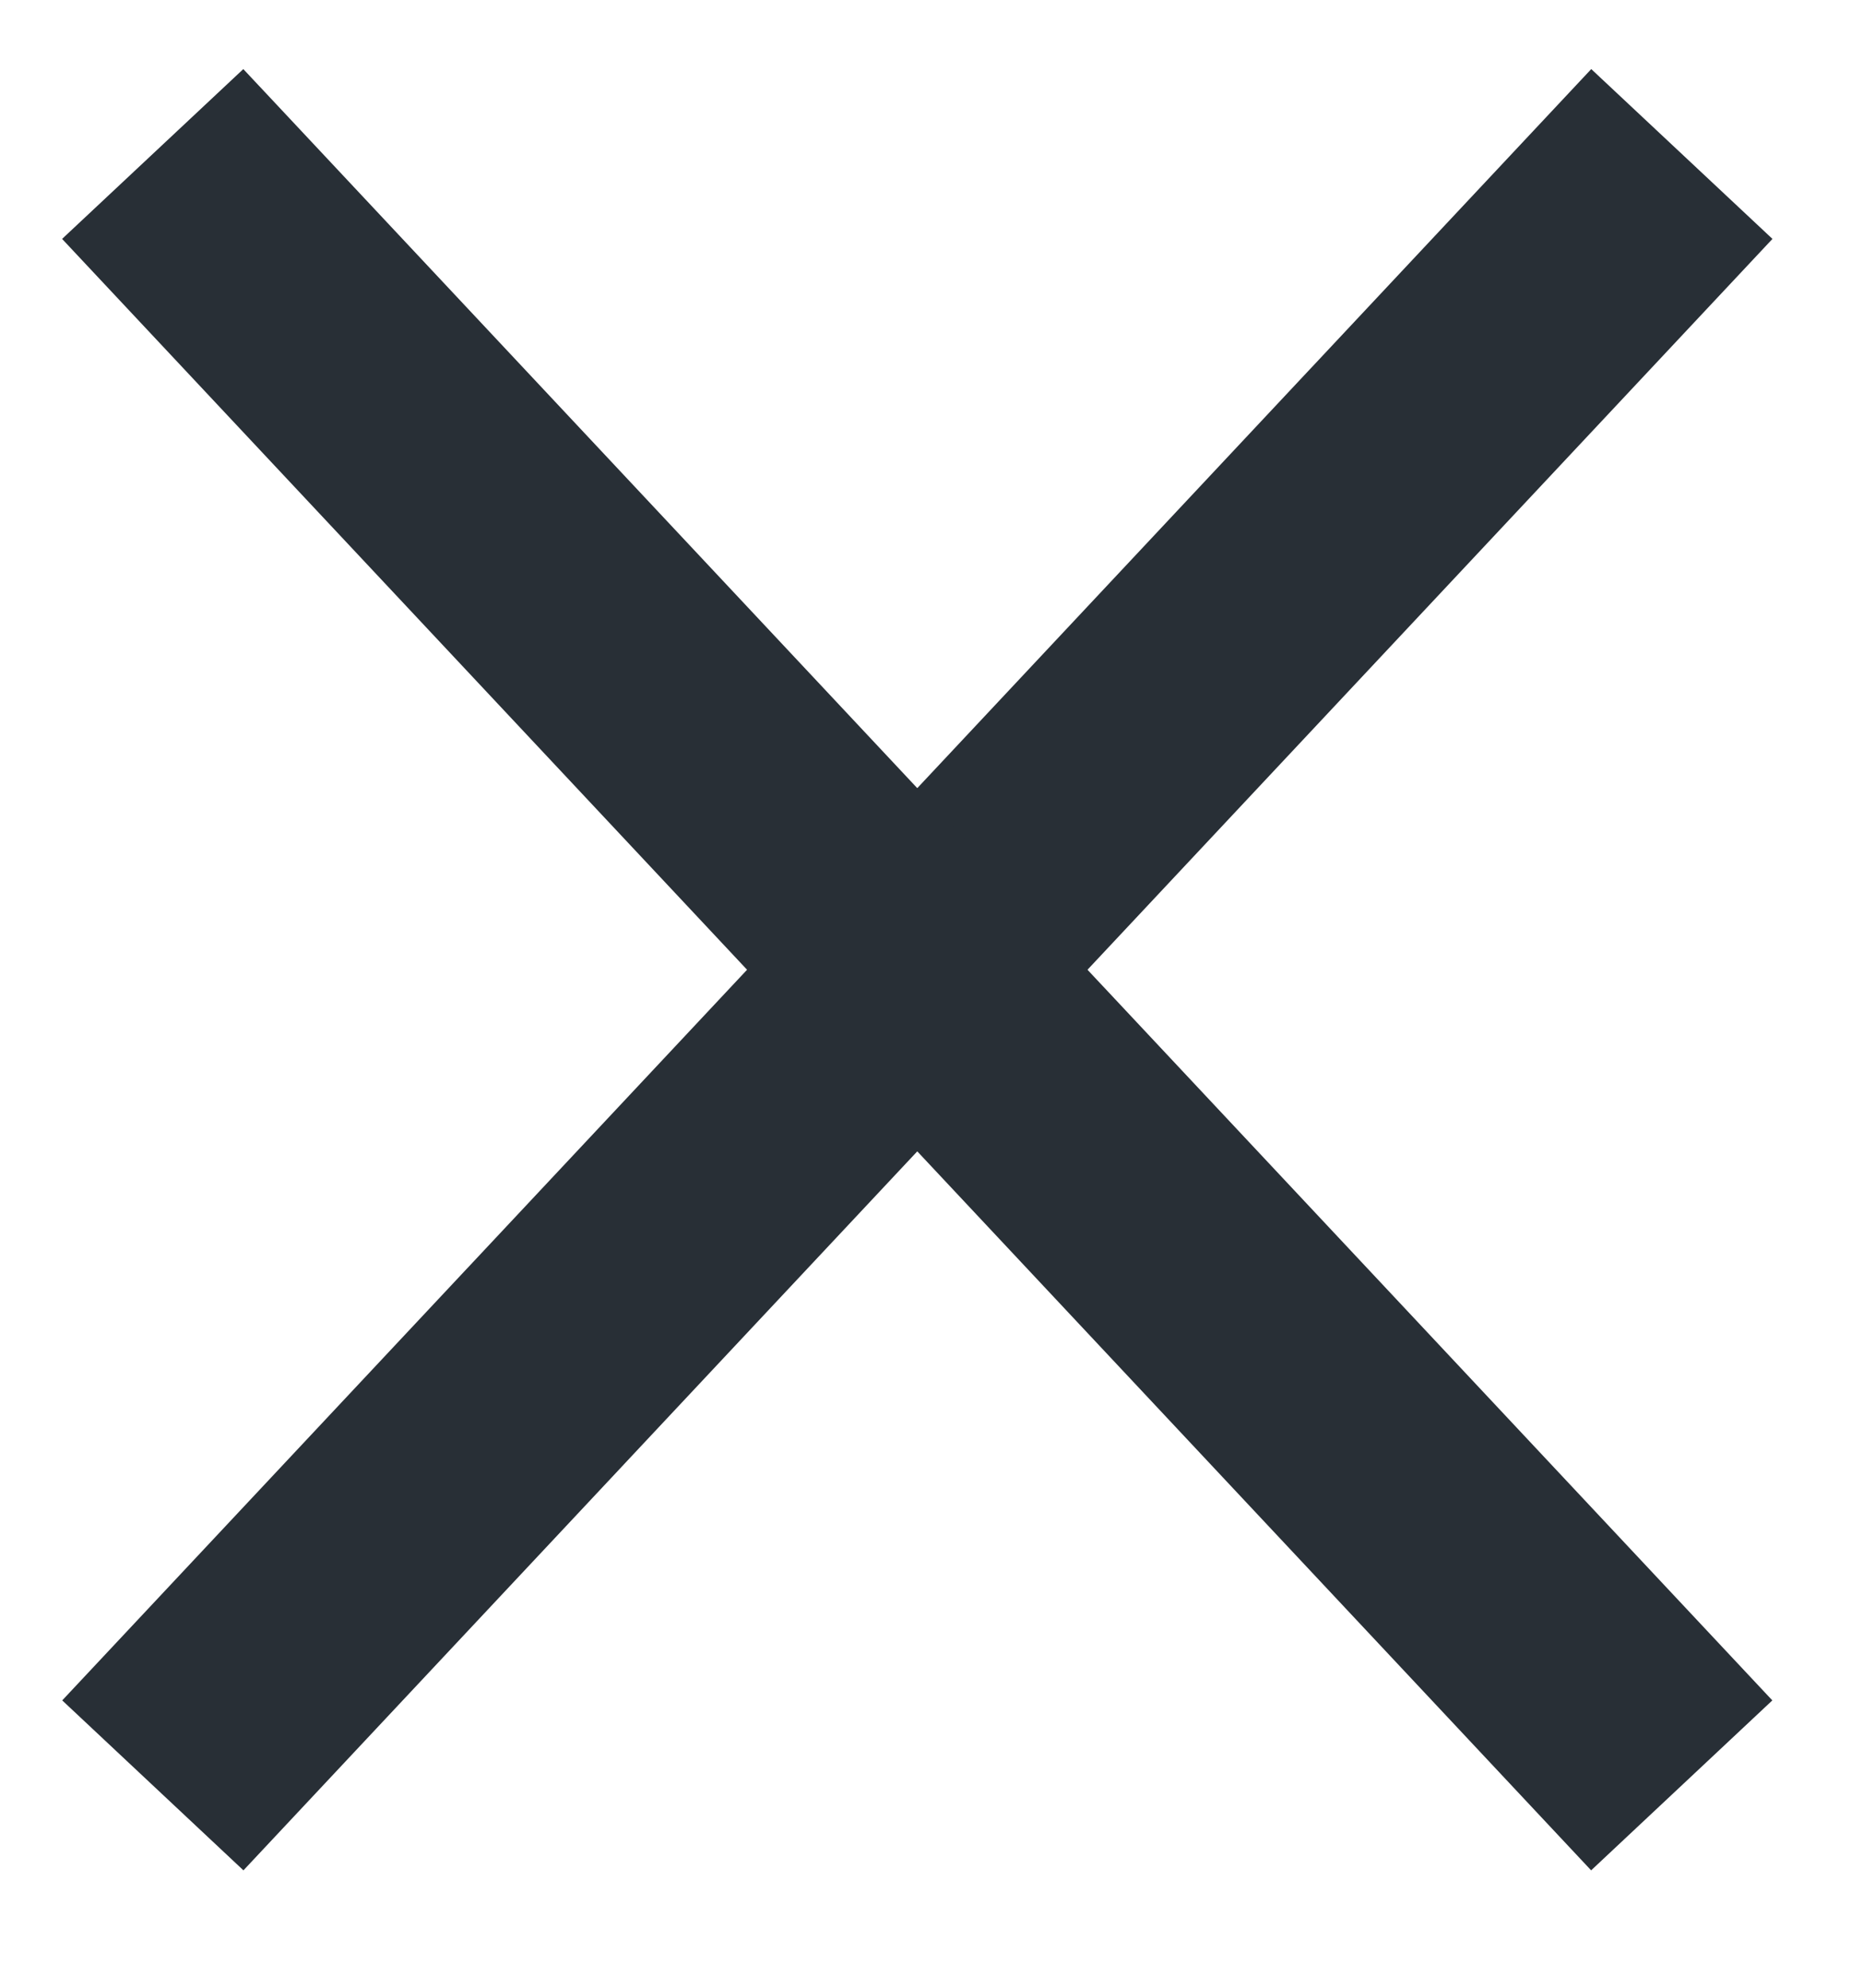 <svg width="15" height="16" viewBox="0 0 15 16" fill="none" xmlns="http://www.w3.org/2000/svg">
<path fill-rule="evenodd" clip-rule="evenodd" d="M14.271 1.923L1.96 15.055L0.501 13.687L12.812 0.556L14.271 1.923Z" fill="#282F36"/>
<path fill-rule="evenodd" clip-rule="evenodd" d="M0.5 1.923L12.811 15.055L14.27 13.687L1.959 0.556L0.5 1.923Z" fill="#282F36"/>
</svg>
